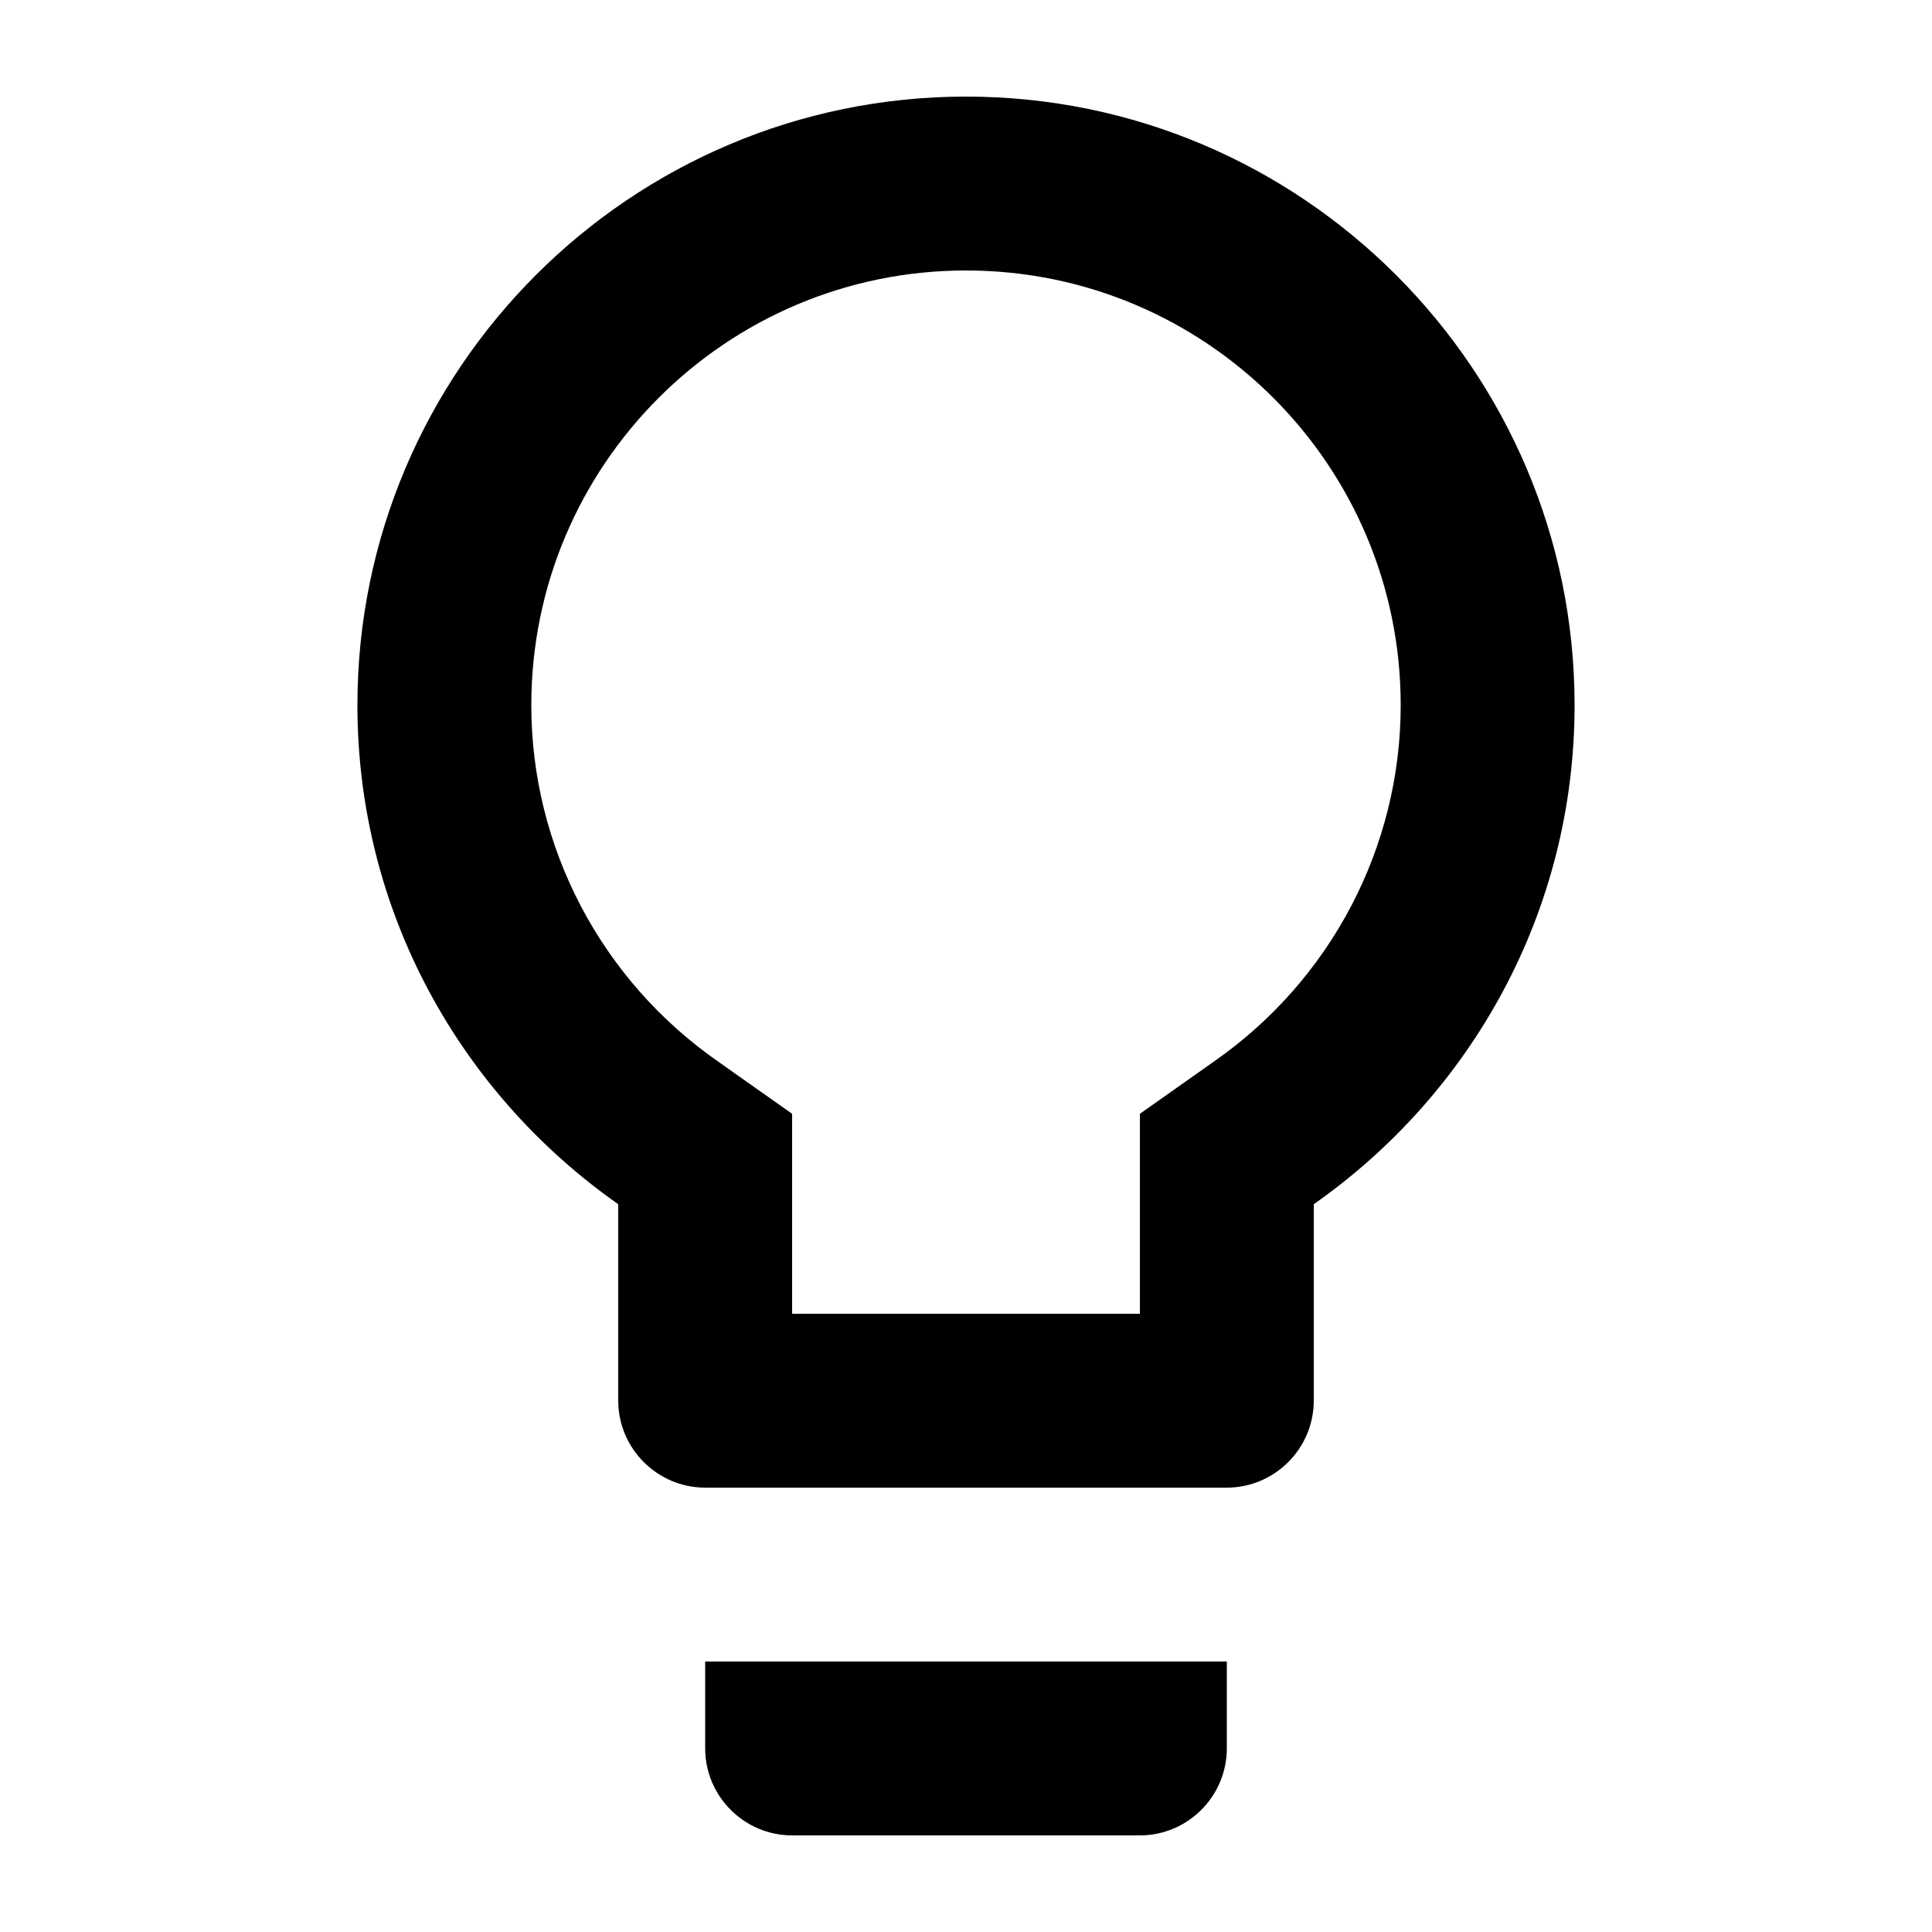 <?xml version="1.0" encoding="UTF-8" standalone="no"?>
<!-- Created with Inkscape (http://www.inkscape.org/) -->

<svg
   width="1000"
   height="1000"
   version="1.1"
   id="svg8"
   xmlns="http://www.w3.org/2000/svg"
   xmlns:svg="http://www.w3.org/2000/svg"
   xmlns:rdf="http://www.w3.org/1999/02/22-rdf-syntax-ns#"
   xmlns:cc="http://creativecommons.org/ns#"
   xmlns:dc="http://purl.org/dc/elements/1.1/">
  <defs
     id="defs5498" />
  <path
     style="fill:#000000;fill-opacity:1;fill-rule:nonzero;stroke:none"
     d="m 365,905 c 0,24.75 20.25,45 45,45 h 180 c 24.75,0 45,-20.25 45,-45 V 860 H 365 Z M 500,50 c -173.699,0 -315,141.301 -315,315 0,107.102 53.551,201.148 135,258.301 V 725 c 0,24.75 20.25,45 45,45 h 270 c 24.75,0 45,-20.25 45,-45 V 623.301 C 761.449,566.148 815,472.102 815,365 815,191.301 673.699,50 500,50 Z M 628.25,549.5 590,576.5 V 680 H 410 V 576.5 l -38.25,-27 C 311,507.199 275,438.352 275,365 275,240.801 375.801,140 500,140 c 124.199,0 225,100.801 225,225 0,73.352 -36,142.199 -96.75,184.5 z m 0,0"
     id="path6" />
</svg>

